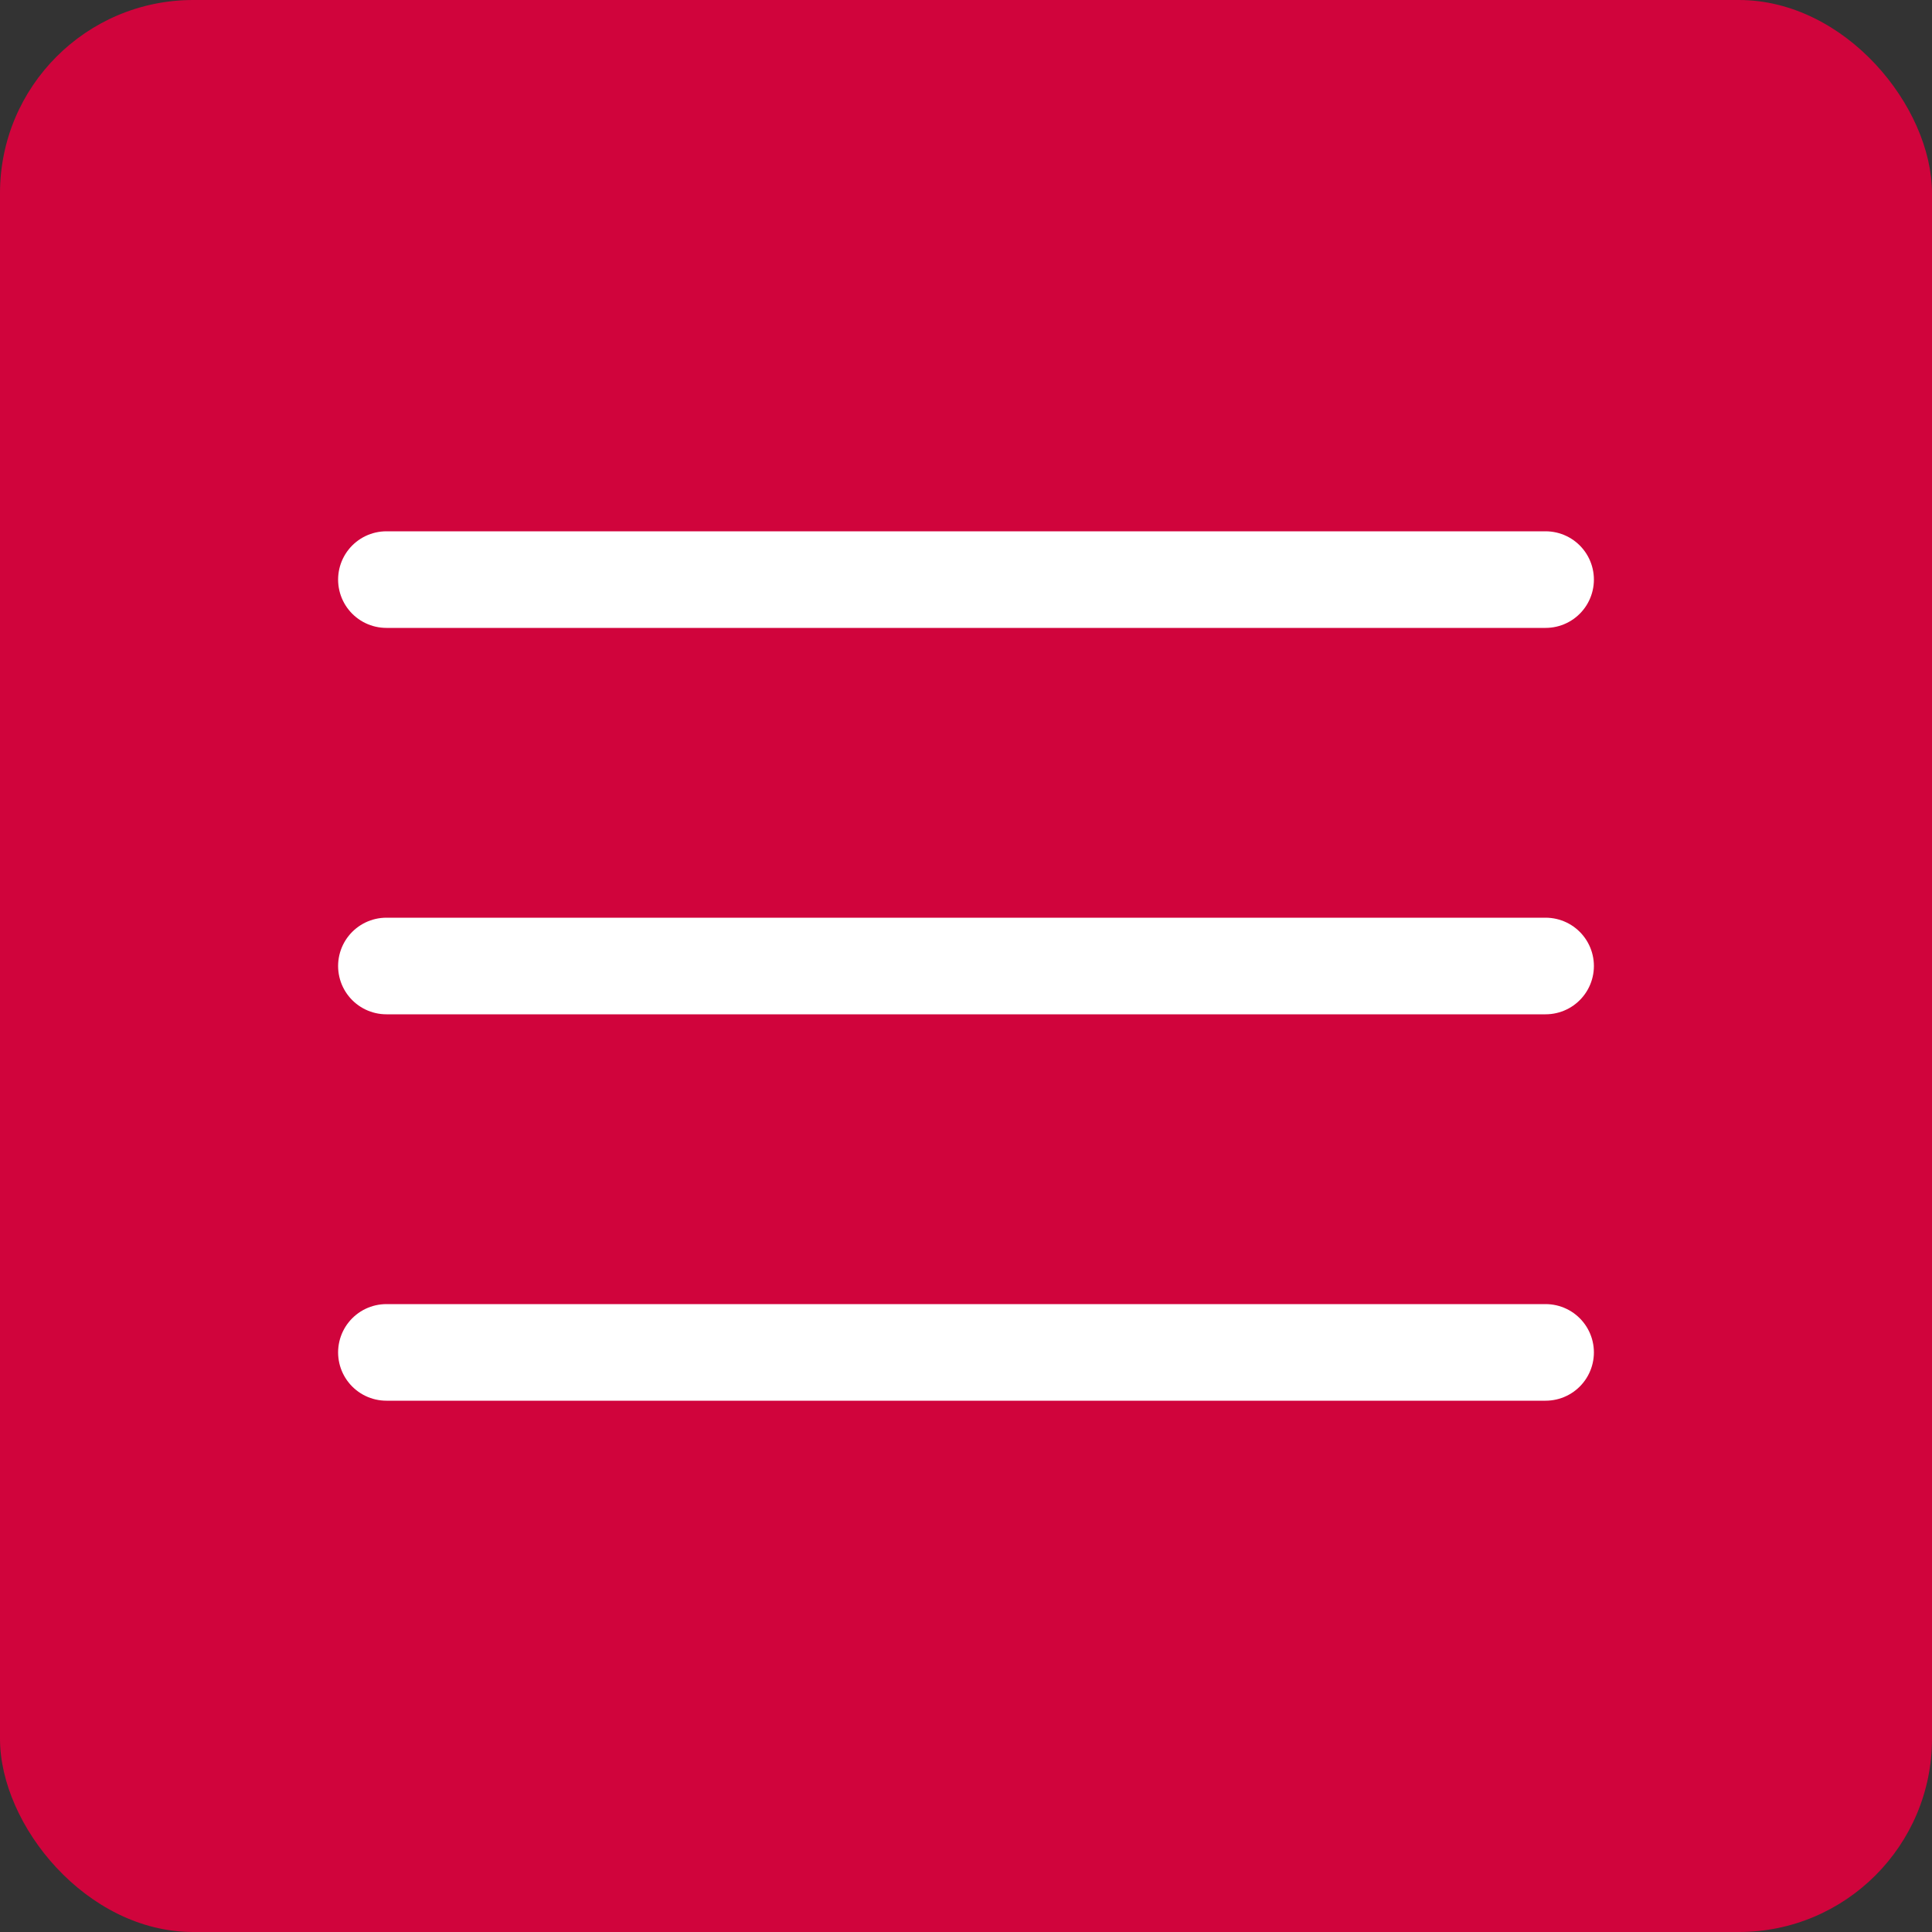<svg width="40" height="40" viewBox="0 0 40 40" fill="none" xmlns="http://www.w3.org/2000/svg">
<rect x="0" y="0" width="40" height="40" fill="#333333" stroke="none"/>
<rect width="40" height="40" rx="4" fill="#D0043C"/>
<path d="M8 12H32" stroke="white" stroke-width="2" stroke-linecap="round"/>
<path d="M8 20H32" stroke="white" stroke-width="2" stroke-linecap="round"/>
<path d="M8 28H32" stroke="white" stroke-width="2" stroke-linecap="round"/>
</svg>
